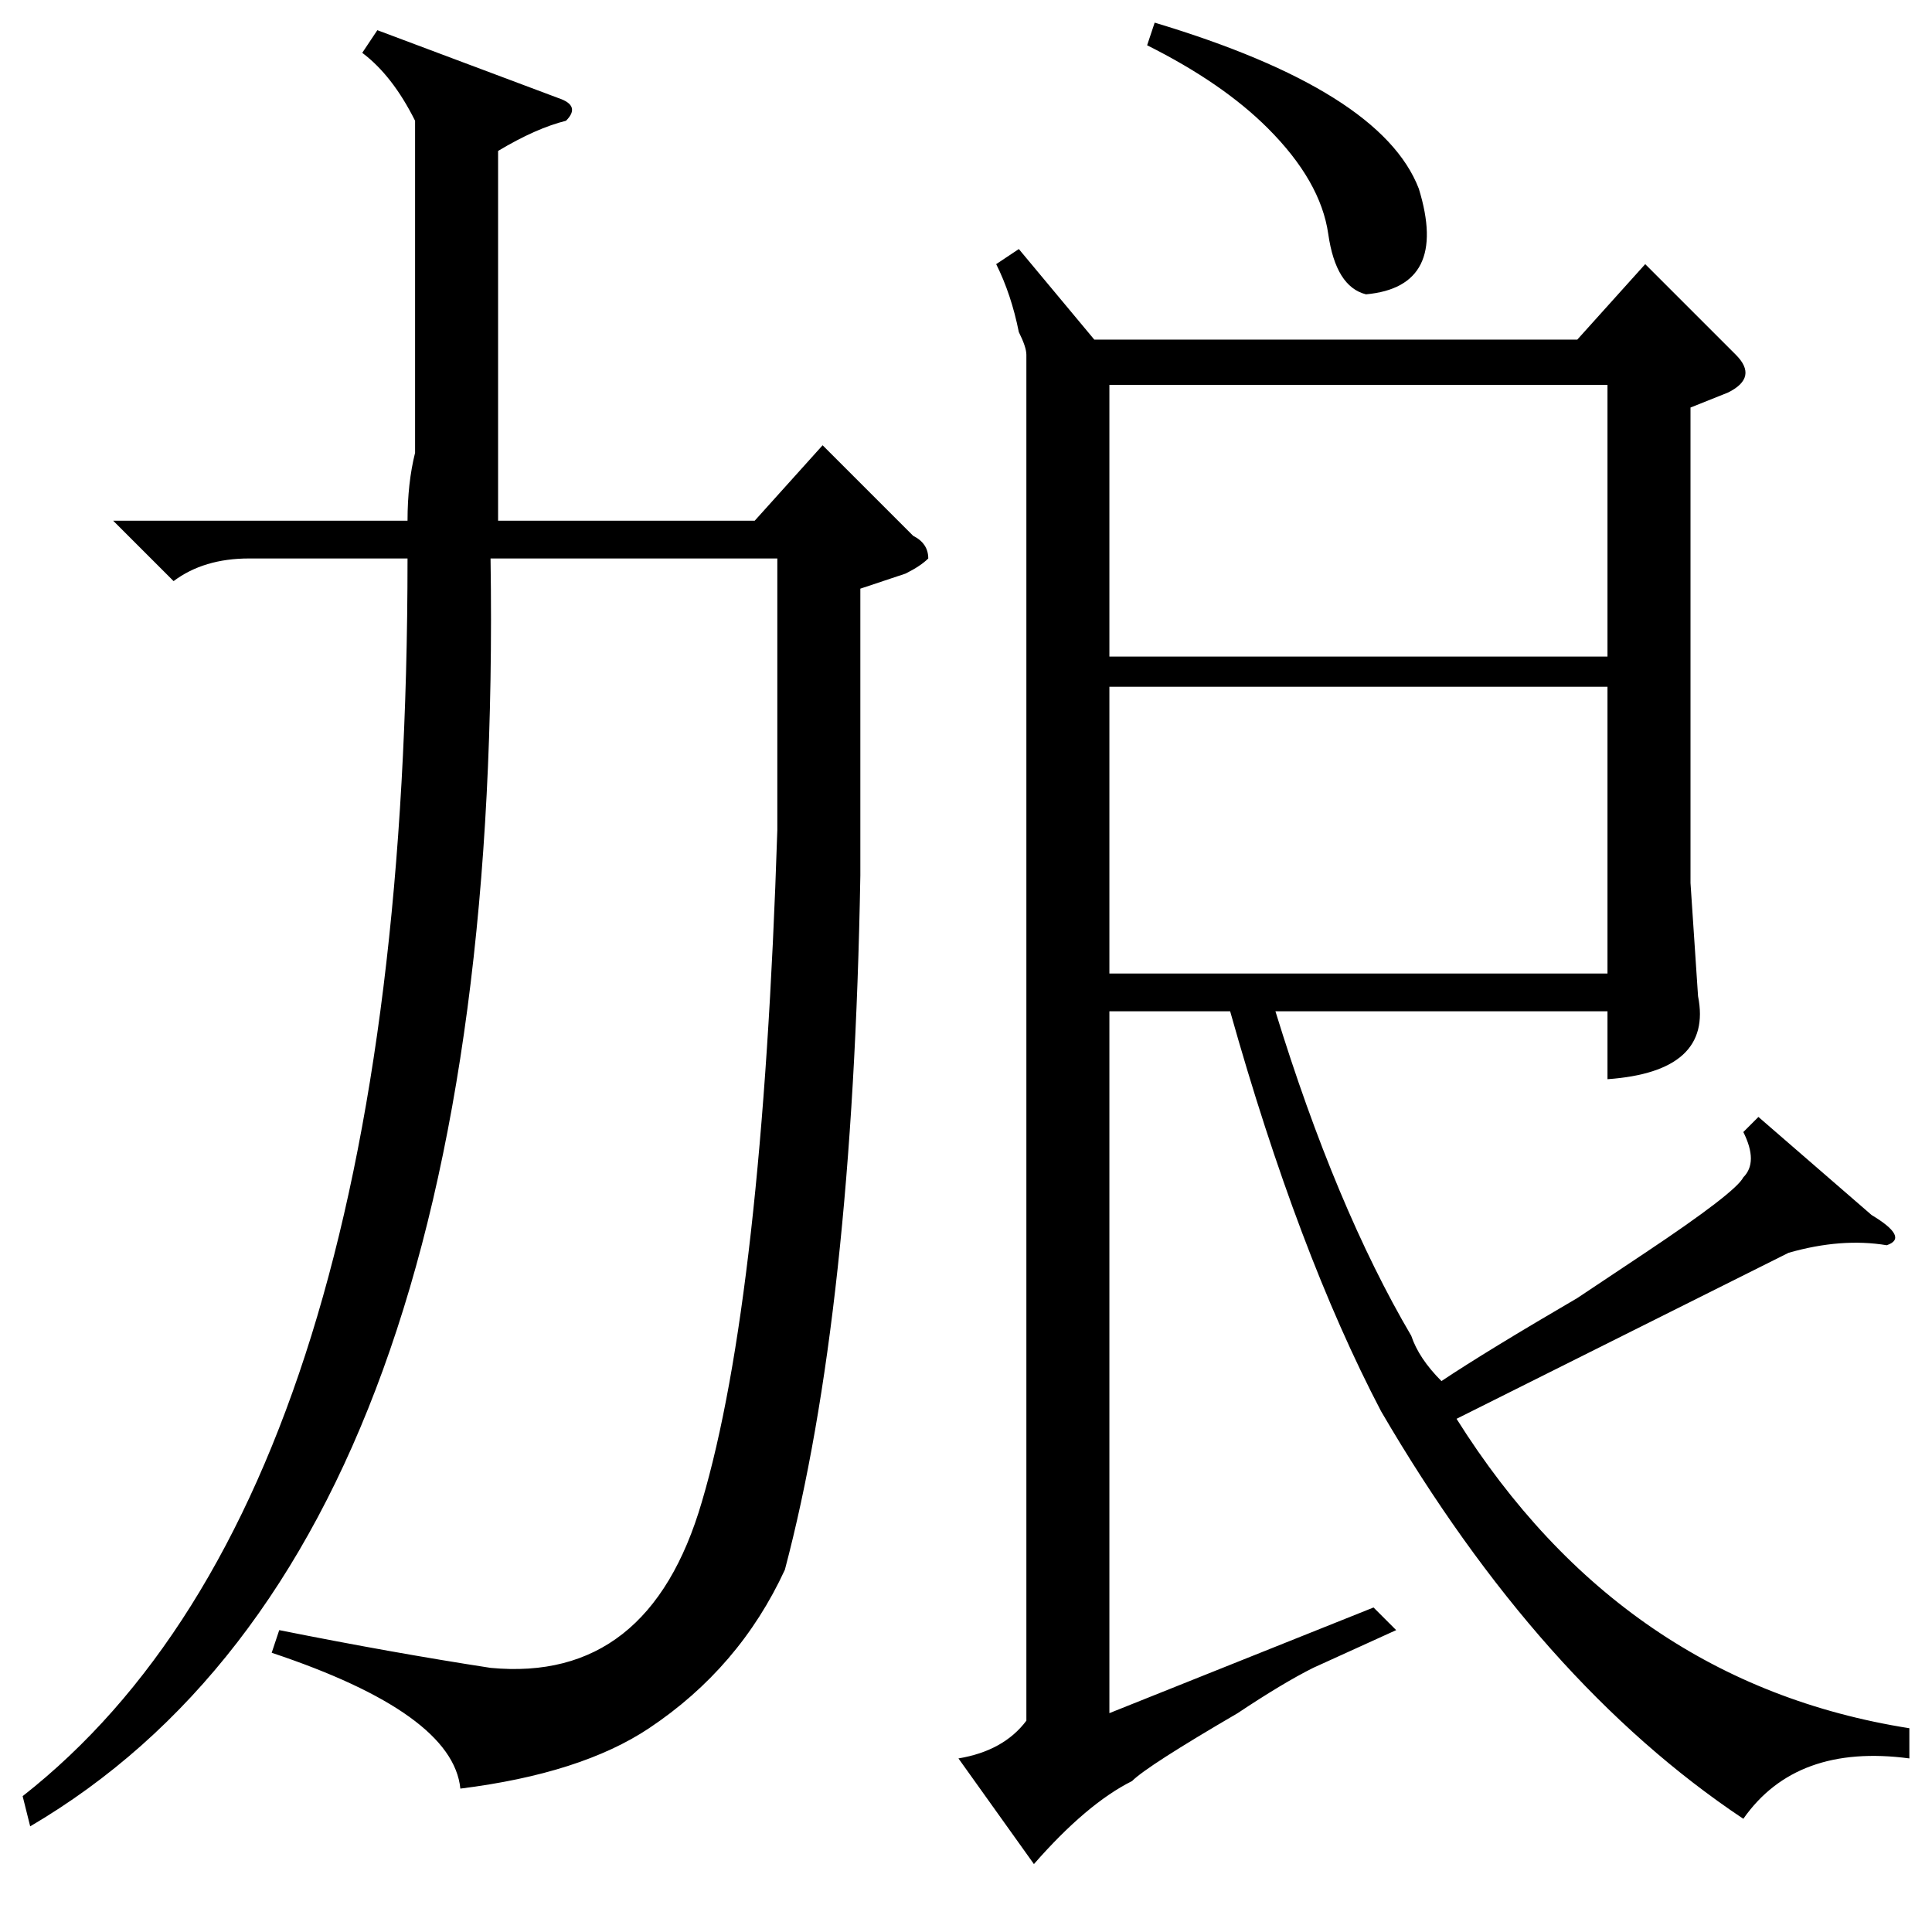 <?xml version="1.0" standalone="no"?>
<!DOCTYPE svg PUBLIC "-//W3C//DTD SVG 1.1//EN" "http://www.w3.org/Graphics/SVG/1.1/DTD/svg11.dtd" >
<svg xmlns="http://www.w3.org/2000/svg" xmlns:xlink="http://www.w3.org/1999/xlink" version="1.1" viewBox="0 -52 256 256">
  <g transform="matrix(1 0 0 -1 0 204)">
   <path fill="currentColor"
d="M50 252l24 -9q3 -1 1 -3q-4 -1 -9 -4v-29v-20h34l9 10l12 -12q2 -1 2 -3q-1 -1 -3 -2l-6 -2v-38q-1 -58 -10 -92q-6 -13 -18 -21q-9 -6 -25 -8q-1 10 -25 18l1 3q15 -3 28 -5q21 -2 28 22q8 27 10 89v36h-38q2 -131 -61 -168l-1 4q51 40 51 164h-21q-6 0 -10 -3l-8 8h39
q0 5 1 9v44q-3 6 -7 9zM145 211h64l9 10l12 -12q3 -3 -1 -5l-5 -2v-63l1 -15q2 -10 -12 -11v9h-44q8 -26 18 -43q1 -3 4 -6q6 4 18 11l9 6q12 8 13 10q2 2 0 6l2 2l15 -13q5 -3 2 -4q-6 1 -13 -1l-12 -6l-32 -16q22 -35 60 -41v-4q-15 2 -22 -8q-27 18 -48 54q-11 21 -20 53
h-16v-93l35 14l3 -3l-11 -5q-4 -2 -10 -6q-12 -7 -14 -9q-6 -3 -13 -11l-10 14q6 1 9 5v181q0 1 -1 3q-1 5 -3 9l3 2zM213 165h-66v-38h66v38zM147 169h66v36h-66v-36zM152 250l1 3q30 -9 35 -22q4 -13 -7 -14q-4 1 -5 8t-8 14q-6 6 -16 11z" />
  </g>

</svg>
